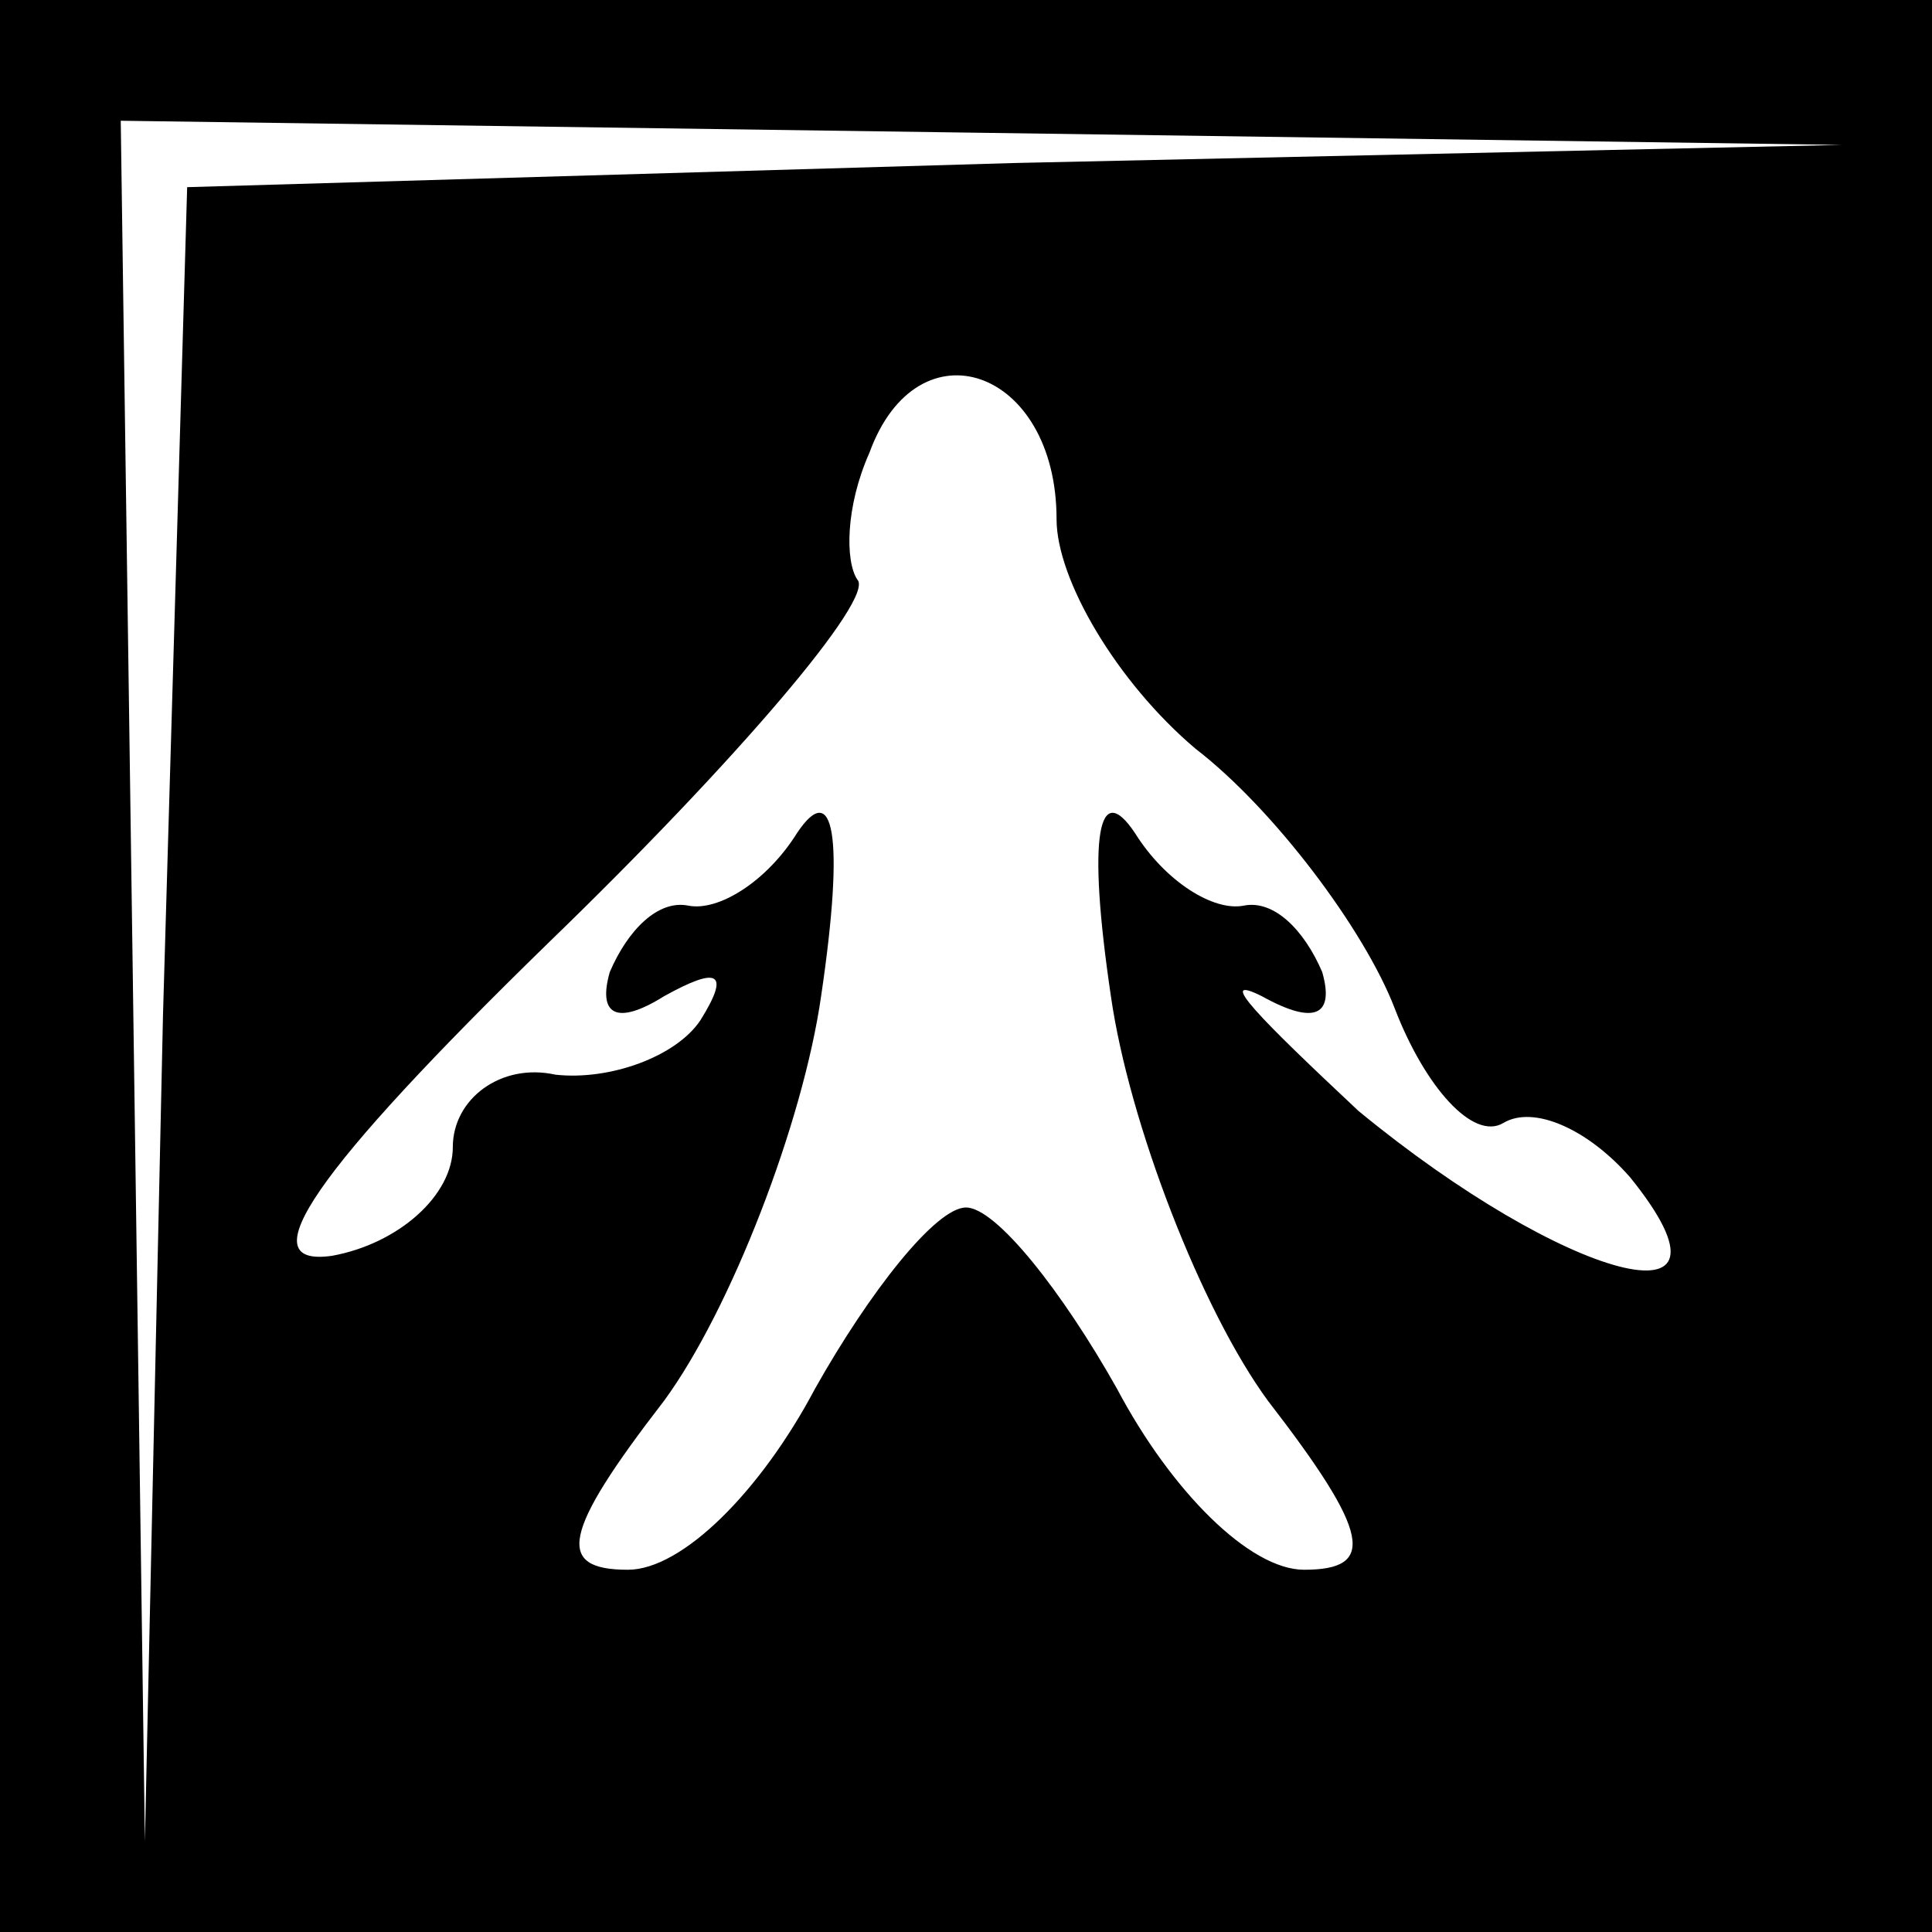 <?xml version="1.0" standalone="no"?>
<!DOCTYPE svg PUBLIC "-//W3C//DTD SVG 20010904//EN"
 "http://www.w3.org/TR/2001/REC-SVG-20010904/DTD/svg10.dtd">
<svg version="1.0" xmlns="http://www.w3.org/2000/svg"
 width="32pt" height="32pt" viewBox="0 0 32 32"
 preserveAspectRatio="xMidYMid meet">
<rect x="0" y="0" width="32" height="32" fill="#808080" stroke="none"/>
<g transform="translate(0,32) scale(0.1,-0.1)"
fill="#000000" stroke="none">
<path fill="#000000" stroke="none" d="M0 160 l0 -160 160 0 160 0 0 160 0
160 -160 0 -160 0 0 -160z"/>
<path fill="#ffffff" stroke="none" d="M168 293 l-137 -4 -4 -137 -3 -137 -2
143 -2 142 143 -2 142 -2 -137 -3z"/>
<path fill="#ffffff" stroke="none" d="M175 234 c0 -10 10 -27 23 -38 13 -10
28 -30 33 -43 5 -13 13 -22 18 -19 5 3 14 -1 21 -9 21 -26 -11 -17 -45 11 -16
15 -24 23 -16 19 9 -5 12 -3 10 4 -3 7 -8 12 -13 11 -5 -1 -13 4 -18 12 -6 9
-8 0 -4 -27 3 -21 15 -52 26 -67 17 -22 18 -28 6 -28 -9 0 -22 13 -31 30 -9
16 -20 30 -25 30 -5 0 -16 -14 -25 -30 -9 -17 -22 -30 -31 -30 -12 0 -11 6 6
28 11 15 23 46 26 67 4 27 2 36 -4 27 -5 -8 -13 -13 -18 -12 -5 1 -10 -4 -13
-11 -2 -7 1 -9 9 -4 9 5 11 4 6 -4 -4 -6 -15 -10 -24 -9 -9 2 -17 -4 -17 -12
0 -8 -9 -16 -20 -18 -14 -2 -3 14 36 52 31 30 54 57 51 60 -2 3 -2 12 2 21 8
22 31 14 31 -11z"/>
</g>
</svg>
